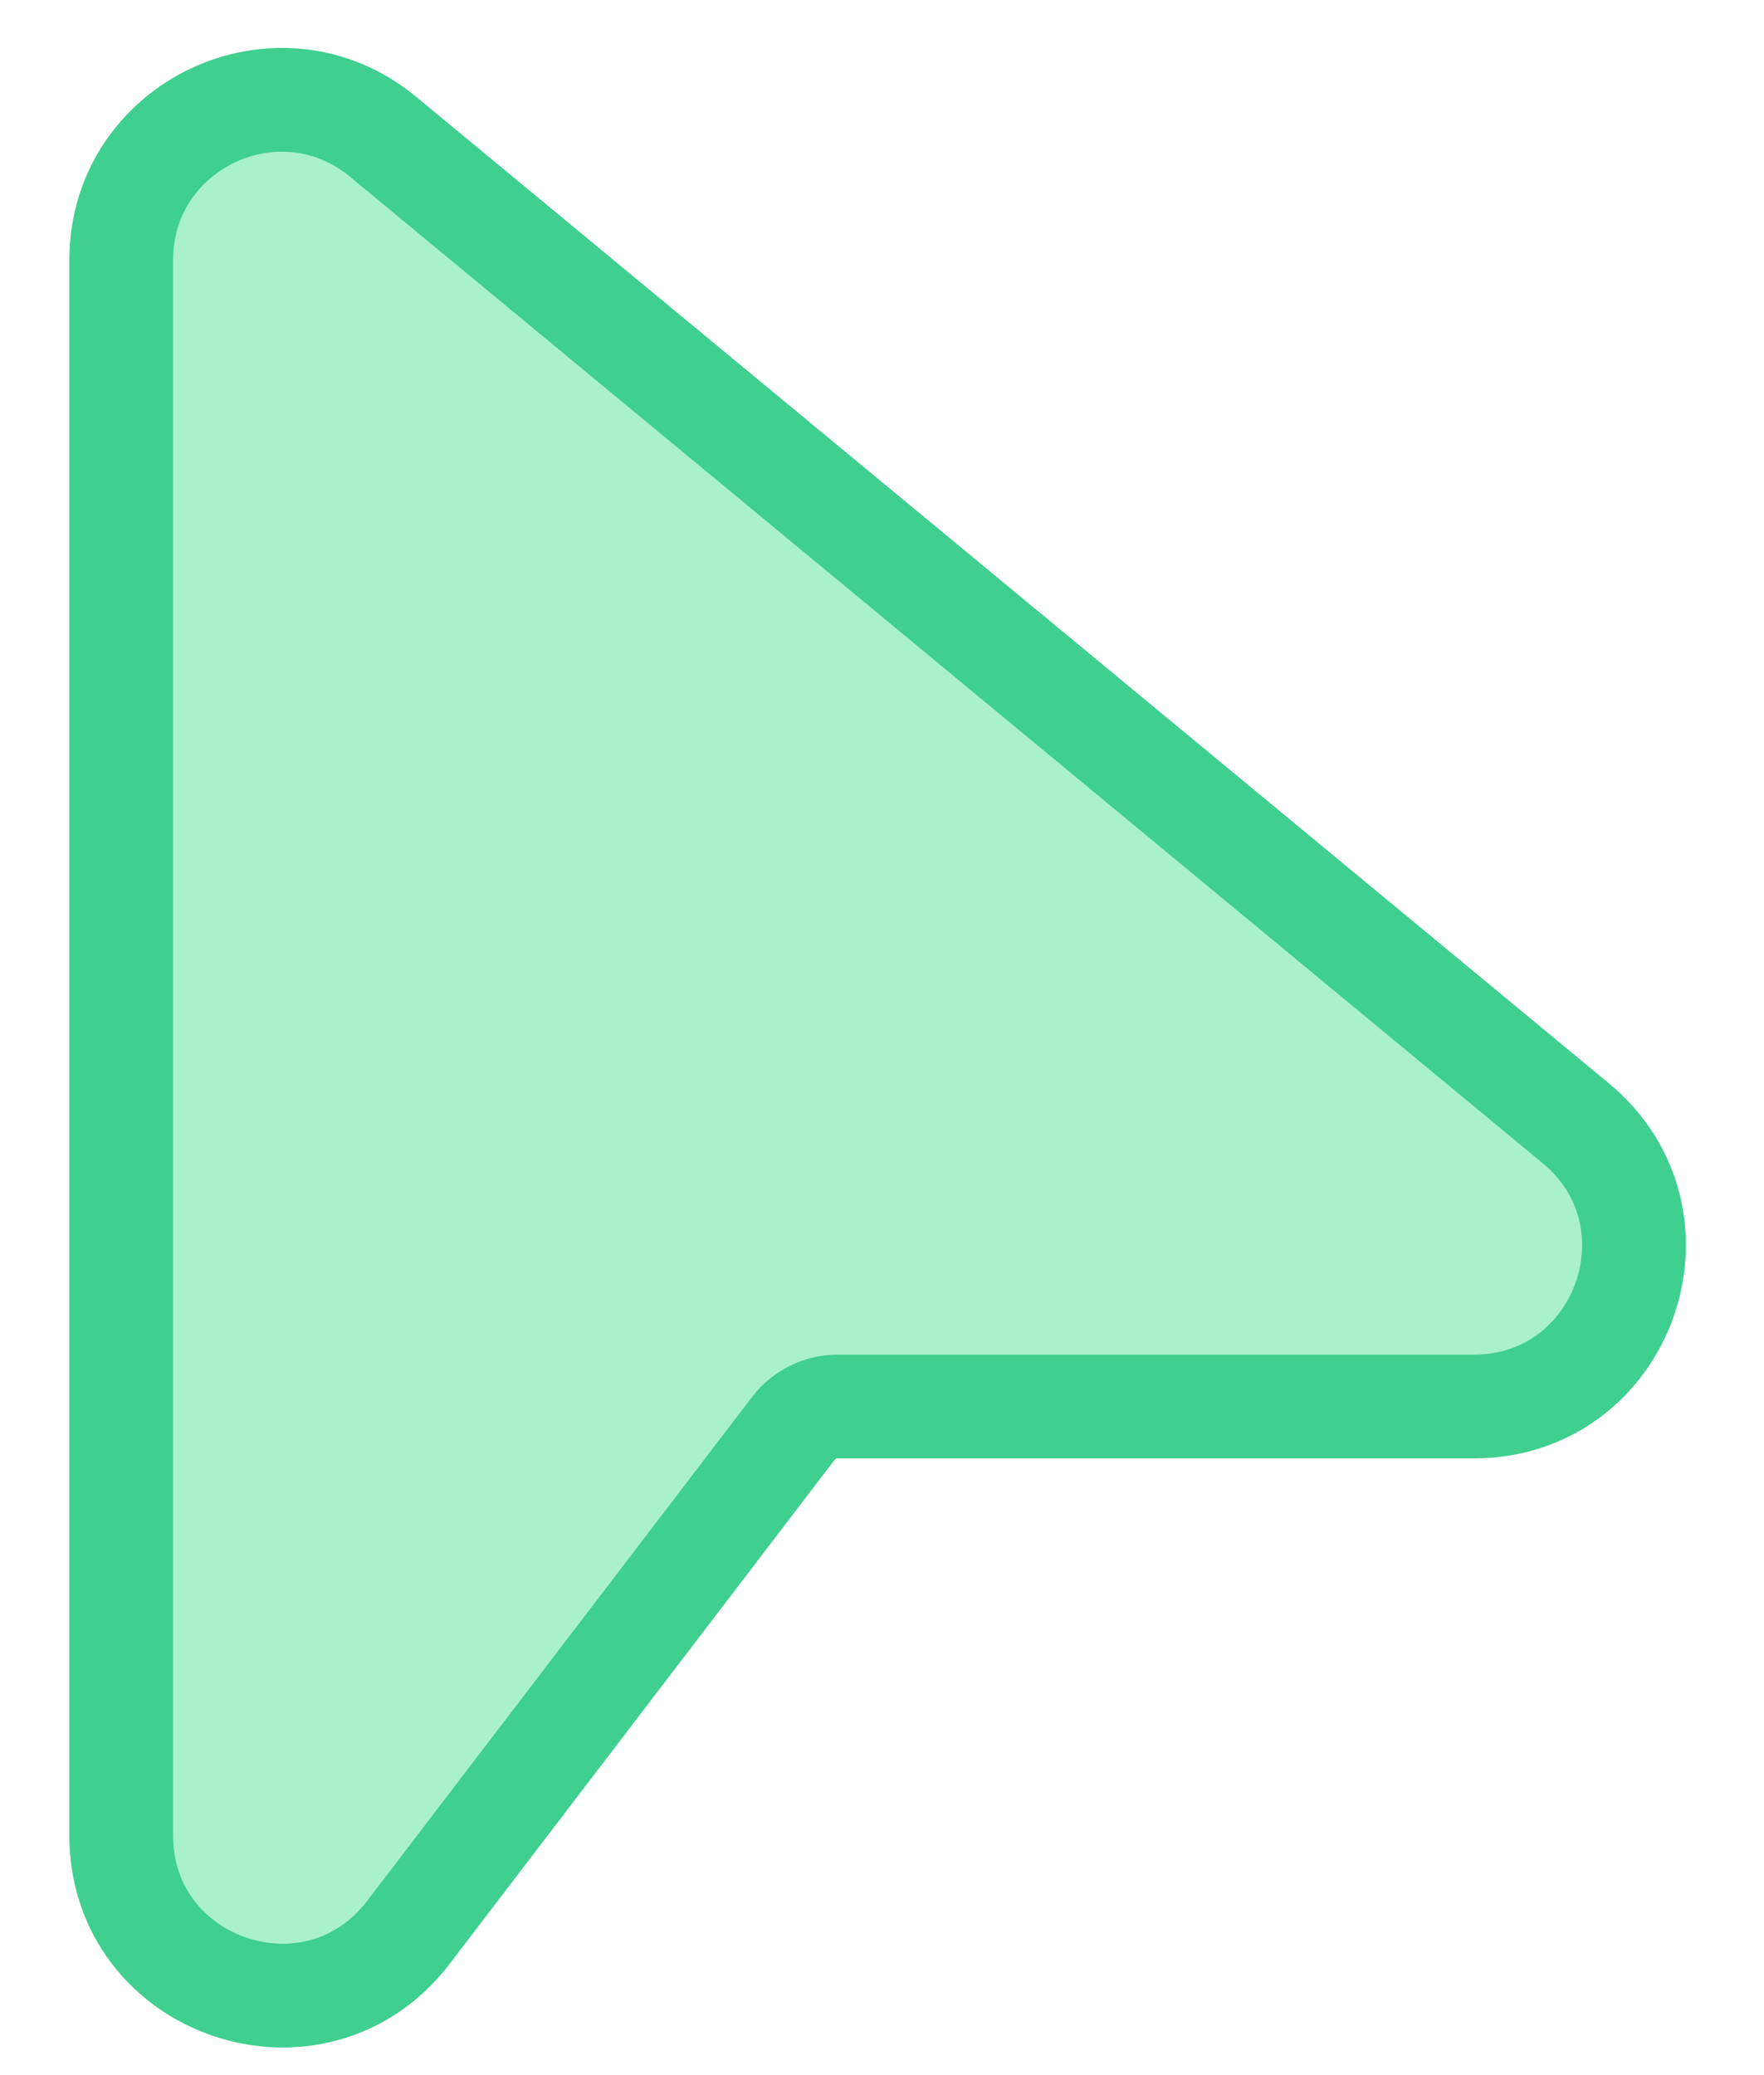 <svg xmlns="http://www.w3.org/2000/svg" width="17" height="20" fill="none" viewBox="0 0 17 20"><path fill="#A9F1CA" stroke="#3FCF8E" stroke-linejoin="round" d="M15.185 10.825L3.693 1.319C2.688 0.487 1.168 1.202 1.168 2.507V17.688C1.168 19.164 3.04 19.797 3.936 18.624L7.644 13.769C7.746 13.635 7.905 13.556 8.075 13.556H14.202C15.647 13.556 16.299 11.747 15.185 10.825Z"/></svg>